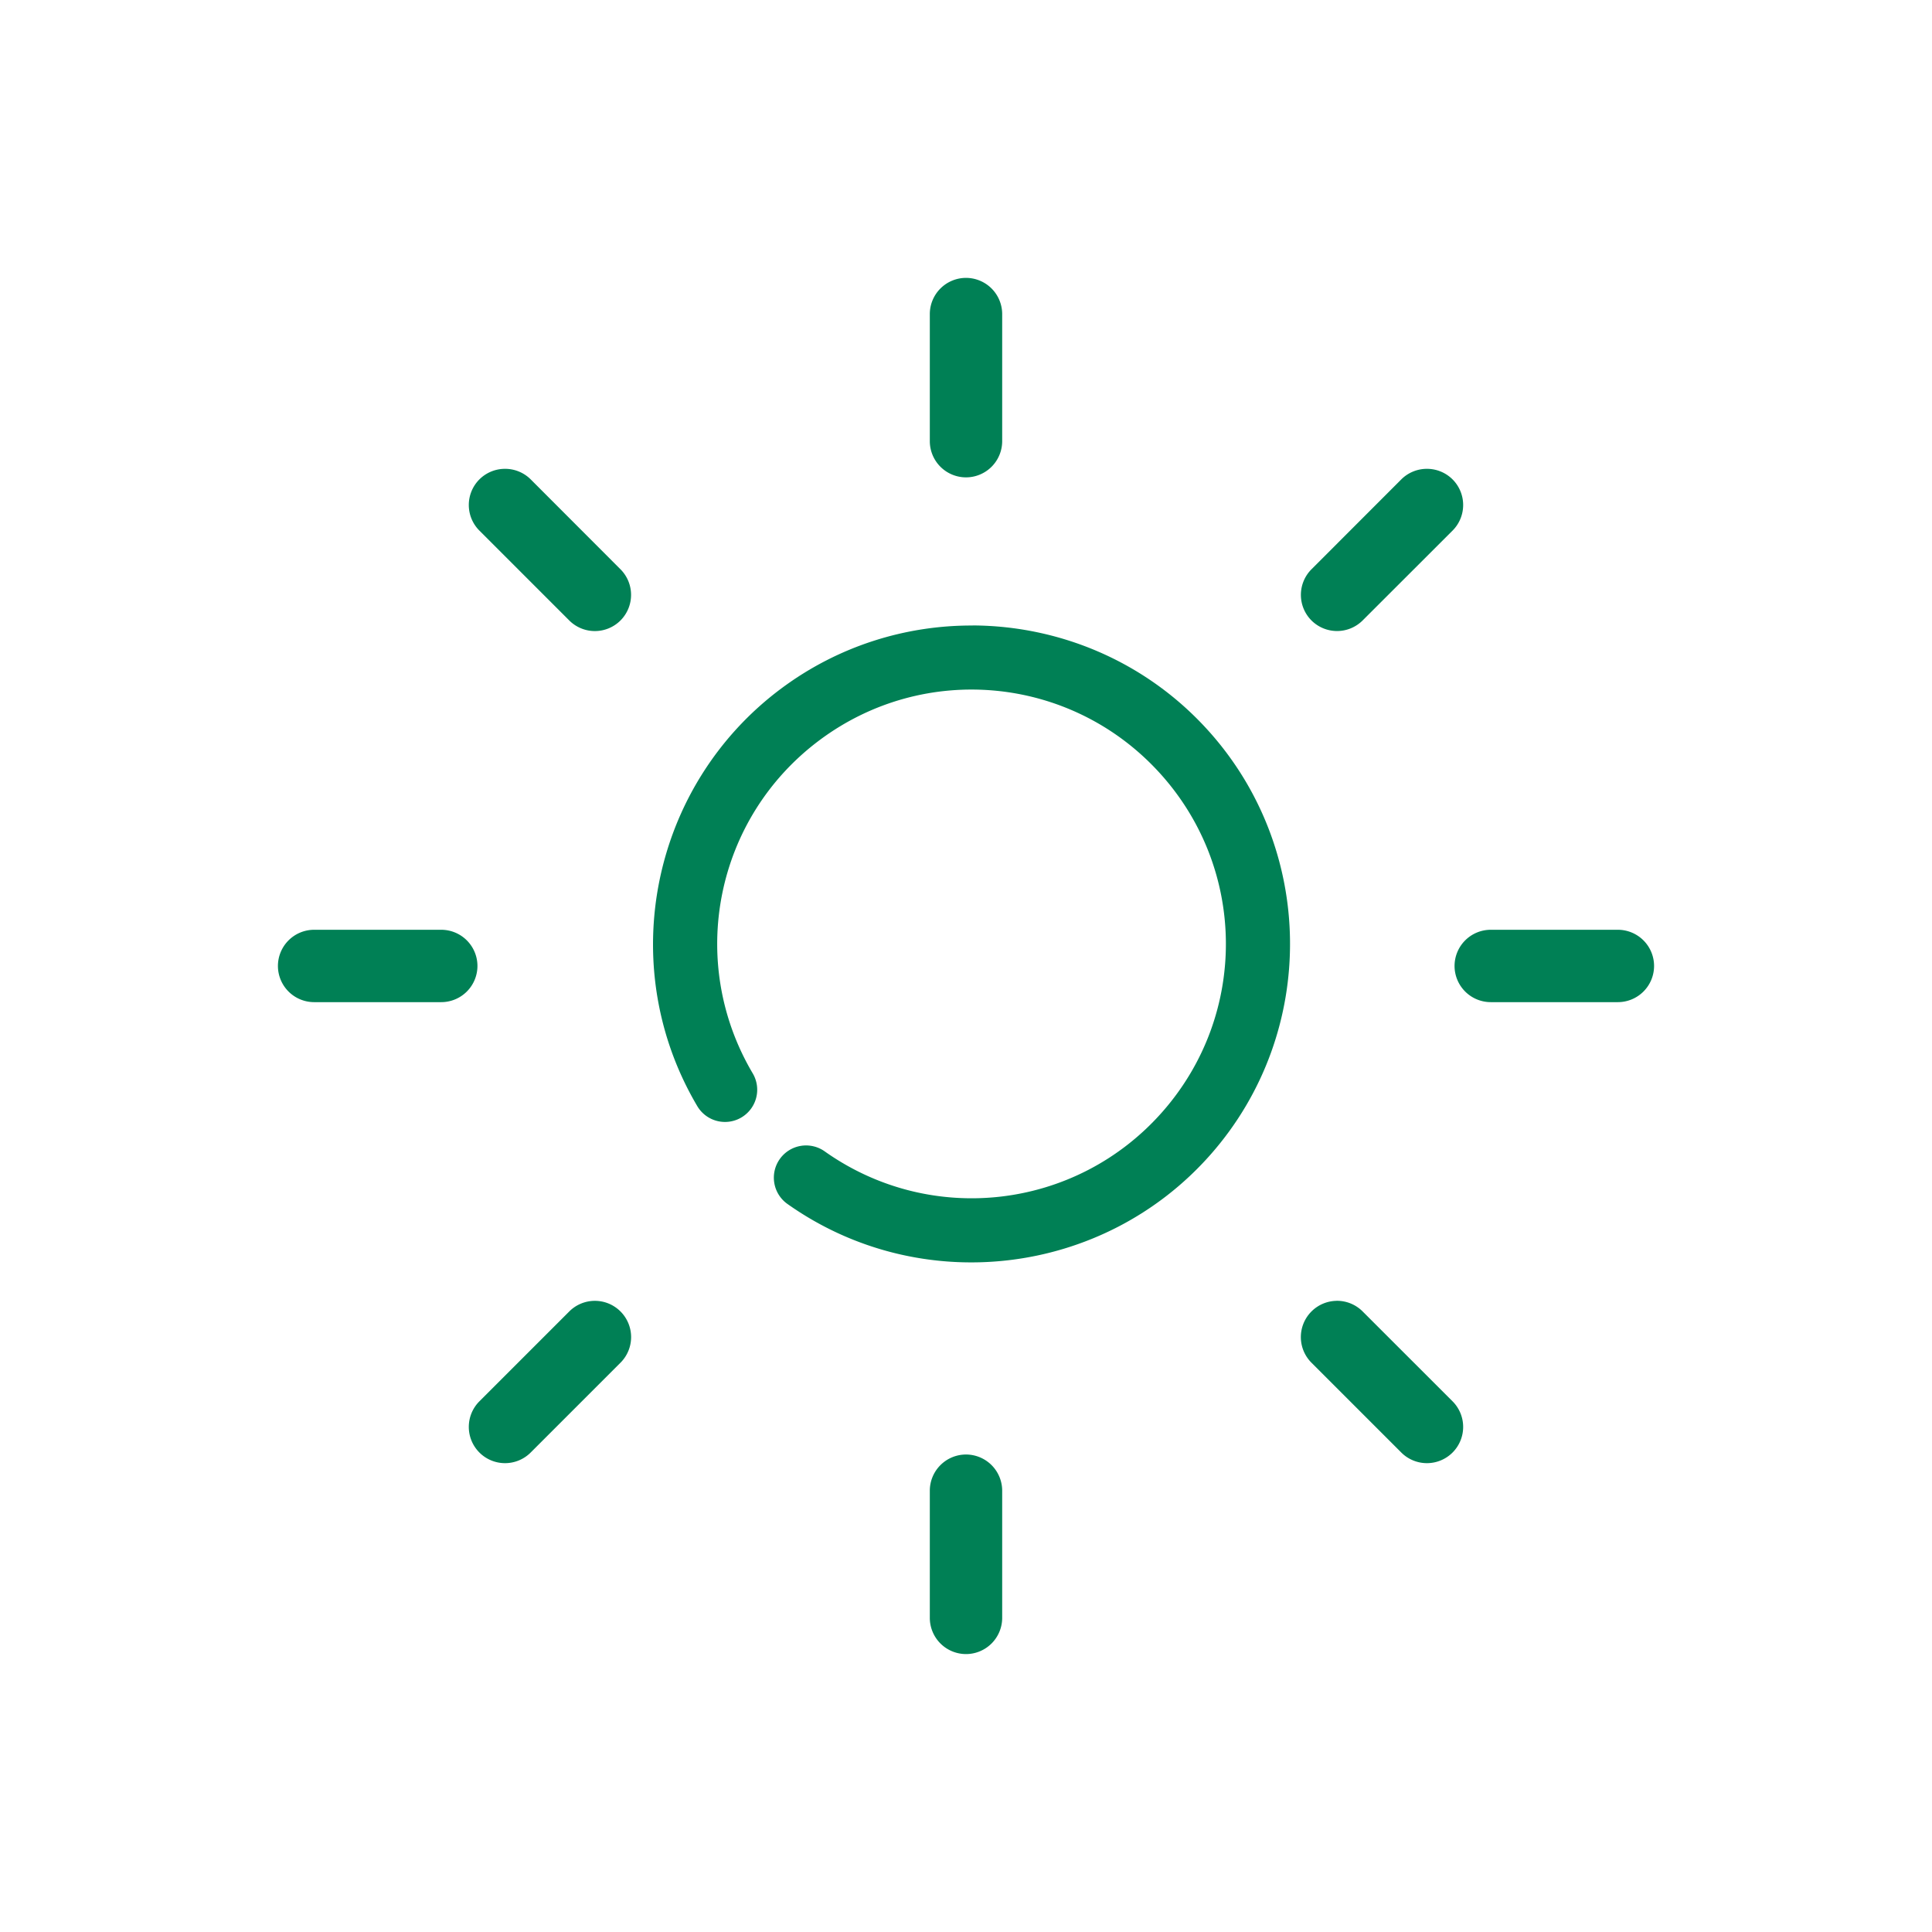 <svg xmlns="http://www.w3.org/2000/svg" width="48" height="48">
	<path d="m 23.999,6.904 a 0.9,0.9 0 0 0 -0.898,0.9 v 3.156 a 0.9,0.9 0 0 0 0.898,0.9 0.9,0.9 0 0 0 0.9,-0.9 V 7.805 A 0.9,0.9 0 0 0 23.999,6.904 Z m -11.463,4.744 a 0.9,0.9 0 0 0 -0.625,0.262 0.9,0.9 0 0 0 0,1.273 l 2.232,2.232 a 0.9,0.9 0 0 0 1.273,0 0.9,0.9 0 0 0 0,-1.271 L 13.185,11.91 a 0.9,0.9 0 0 0 -0.648,-0.262 z m 22.904,0 a 0.9,0.9 0 0 0 -0.625,0.262 l -2.232,2.234 a 0.9,0.9 0 0 0 0,1.271 0.9,0.9 0 0 0 1.271,0 l 2.234,-2.232 a 0.9,0.9 0 0 0 0,-1.273 0.9,0.9 0 0 0 -0.648,-0.262 z m -11.273,3.893 c -1.66,-0.007 -3.332,0.505 -4.752,1.561 -0.811,0.603 -1.475,1.336 -1.984,2.15 -1.527,2.443 -1.651,5.62 -0.107,8.23 a 0.8,0.8 85 0 0 1.096,0.281 0.8,0.8 85 0 0 0.281,-1.096 c -1.648,-2.787 -0.929,-6.353 1.67,-8.285 2.599,-1.932 6.218,-1.591 8.412,0.791 2.194,2.382 2.236,6.017 0.098,8.449 -2.138,2.432 -5.748,2.856 -8.391,0.984 a 0.8,0.8 85 0 0 -1.117,0.191 0.8,0.8 85 0 0 0.191,1.115 c 3.3,2.336 7.848,1.802 10.518,-1.234 2.67,-3.037 2.618,-7.616 -0.121,-10.59 -1.541,-1.673 -3.658,-2.54 -5.793,-2.549 z M 7.804,23.1 A 0.9,0.9 0 0 0 6.905,24 0.9,0.9 0 0 0 7.804,24.898 h 3.158 A 0.9,0.9 0 0 0 11.862,24 0.9,0.9 0 0 0 10.962,23.1 Z m 29.234,0 A 0.9,0.9 0 0 0 36.138,24 a 0.9,0.9 0 0 0 0.9,0.898 h 3.158 A 0.9,0.9 0 0 0 41.095,24 0.9,0.9 0 0 0 40.196,23.1 Z m -22.268,9.219 a 0.9,0.9 0 0 0 -0.627,0.264 l -2.232,2.232 a 0.9,0.9 0 0 0 0,1.273 0.9,0.9 0 0 0 1.273,0 l 2.232,-2.232 a 0.9,0.9 0 0 0 0,-1.273 0.9,0.9 0 0 0 -0.646,-0.264 z m 18.438,0 a 0.9,0.9 0 0 0 -0.625,0.264 0.9,0.9 0 0 0 0,1.273 l 2.232,2.232 a 0.9,0.9 0 0 0 1.273,0 0.9,0.9 0 0 0 0,-1.273 L 33.854,32.582 A 0.9,0.9 0 0 0 33.208,32.318 Z m -9.209,3.818 a 0.9,0.9 0 0 0 -0.898,0.9 v 3.158 a 0.9,0.9 0 0 0 0.898,0.9 0.9,0.9 0 0 0 0.9,-0.9 V 37.037 a 0.9,0.9 0 0 0 -0.9,-0.9 z" fill="#008055"/>
</svg>
